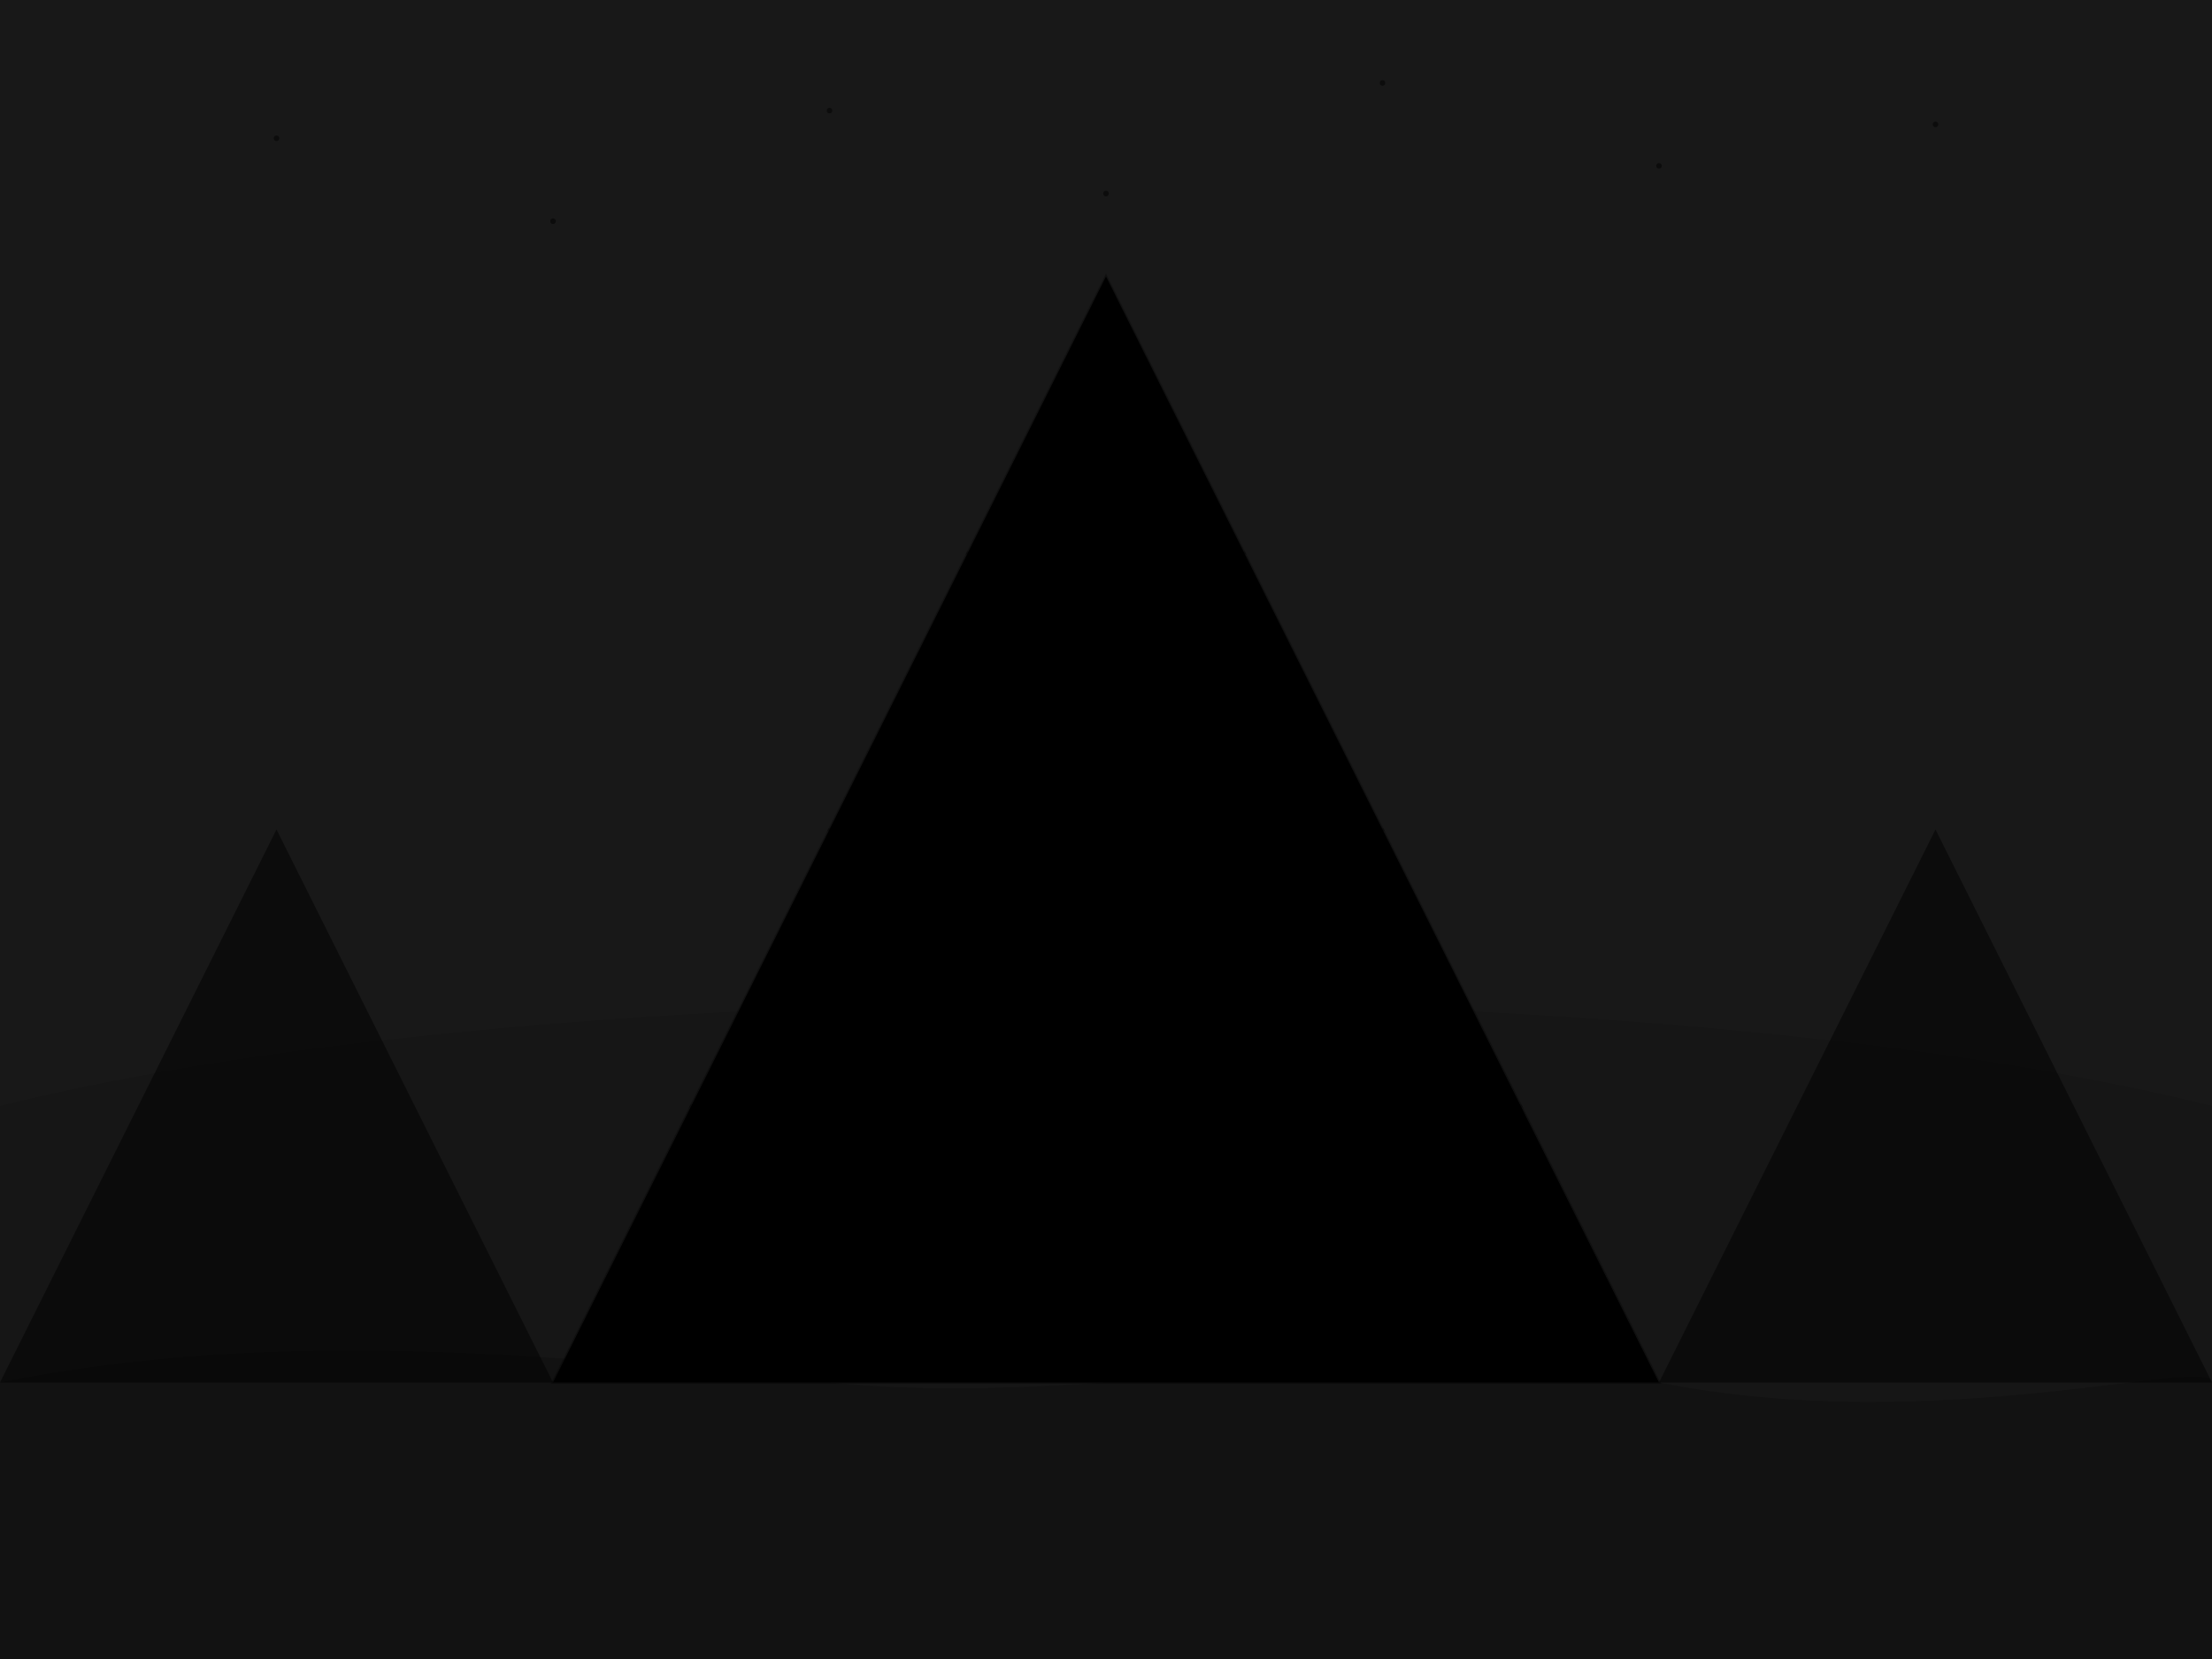 <?xml version="1.0" encoding="UTF-8"?>
<svg width="800" height="600" viewBox="0 0 800 600" fill="none" xmlns="http://www.w3.org/2000/svg">
    <!-- Sky -->
    <rect width="800" height="600" fill="#181818" />

    <!-- Stars -->
    <circle cx="100" cy="50" r="1" fill="currentColor" fill-opacity="0.5" />
    <circle cx="200" cy="80" r="1" fill="currentColor" fill-opacity="0.5" />
    <circle cx="300" cy="40" r="1" fill="currentColor" fill-opacity="0.5" />
    <circle cx="400" cy="70" r="1" fill="currentColor" fill-opacity="0.5" />
    <circle cx="500" cy="30" r="1" fill="currentColor" fill-opacity="0.5" />
    <circle cx="600" cy="60" r="1" fill="currentColor" fill-opacity="0.5" />
    <circle cx="700" cy="45" r="1" fill="currentColor" fill-opacity="0.5" />

    <!-- Desert background -->
    <path d="M0 400C200 350 600 350 800 400V600H0V400Z" class="pyramid-bg" fill="currentColor"
        fill-opacity="0.1" />

    <!-- Main pyramid -->
    <path d="M400 100L600 500H200L400 100Z" class="pyramid-bg" fill="currentColor" />

    <!-- Pyramid details -->
    <path d="M400 100L450 200L350 200L400 100Z" class="pyramid-details" stroke="currentColor"
        stroke-opacity="0.3" fill="none" />
    <path d="M350 200L450 200L500 300L300 300L350 200Z" class="pyramid-details"
        stroke="currentColor" stroke-opacity="0.3" fill="none" />
    <path d="M300 300L500 300L550 400L250 400L300 300Z" class="pyramid-details"
        stroke="currentColor" stroke-opacity="0.3" fill="none" />
    <path d="M250 400L550 400L600 500L200 500L250 400Z" class="pyramid-details"
        stroke="currentColor" stroke-opacity="0.3" fill="none" />

    <!-- Small pyramids -->
    <path d="M100 300L200 500H0L100 300Z" class="pyramid-bg" fill="currentColor" fill-opacity="0.5" />
    <path d="M700 300L800 500H600L700 300Z" class="pyramid-bg" fill="currentColor"
        fill-opacity="0.5" />

    <!-- Desert dunes -->
    <path
        d="M0 500C100 480 200 490 300 500C400 510 500 480 600 500C700 520 800 490 800 500V600H0V500Z"
        fill="currentColor" fill-opacity="0.2" />
</svg> 